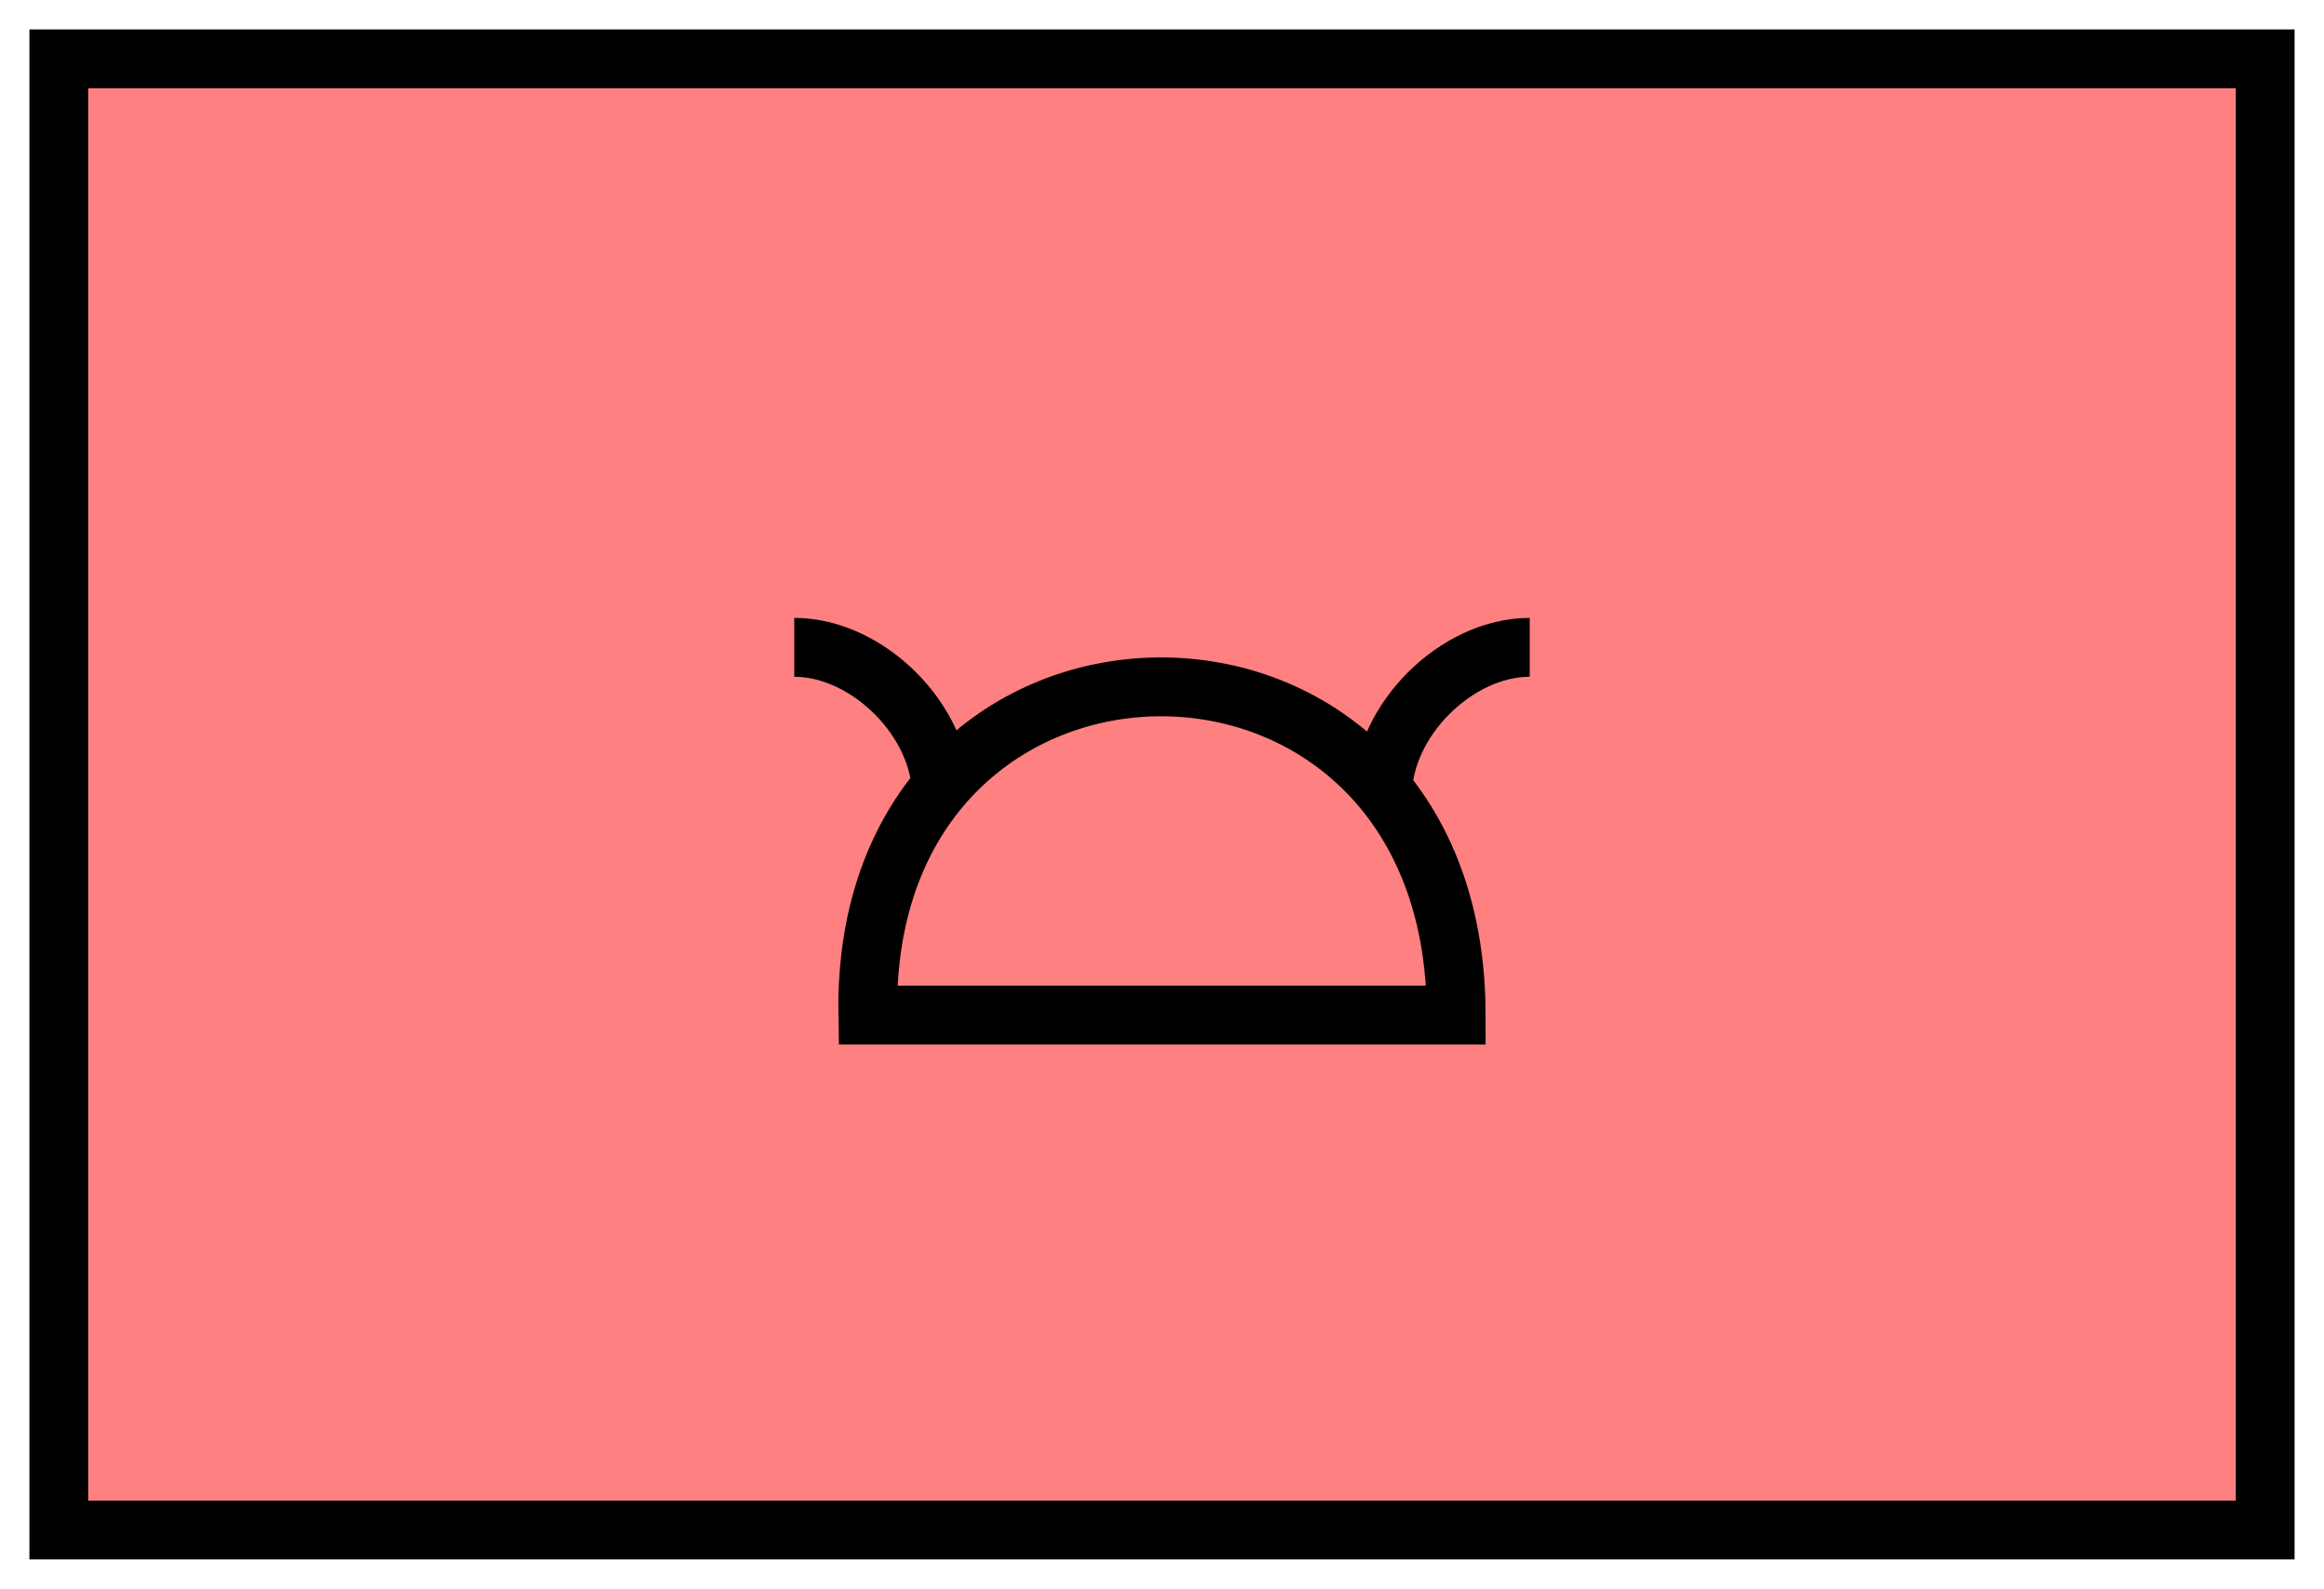 <svg xmlns:xlink="http://www.w3.org/1999/xlink" xmlns="http://www.w3.org/2000/svg" version="1.2" baseProfile="tiny" width="110.6" height="75.6" viewBox="21 46 158 108"><path d="M25,50 l150,0 0,100 -150,0 z" stroke-width="4px" stroke="#000000" fill="#FF8080" fill-opacity="1"></path><path d="m 115,100 c 0,-5 5,-10 10,-10 M 85,100 C 85,95 80,90 75,90 m 5,25 c -0.5,-29.5 40,-30 40,0 z" stroke-width="4px" stroke="#000000" fill="none"></path></svg>